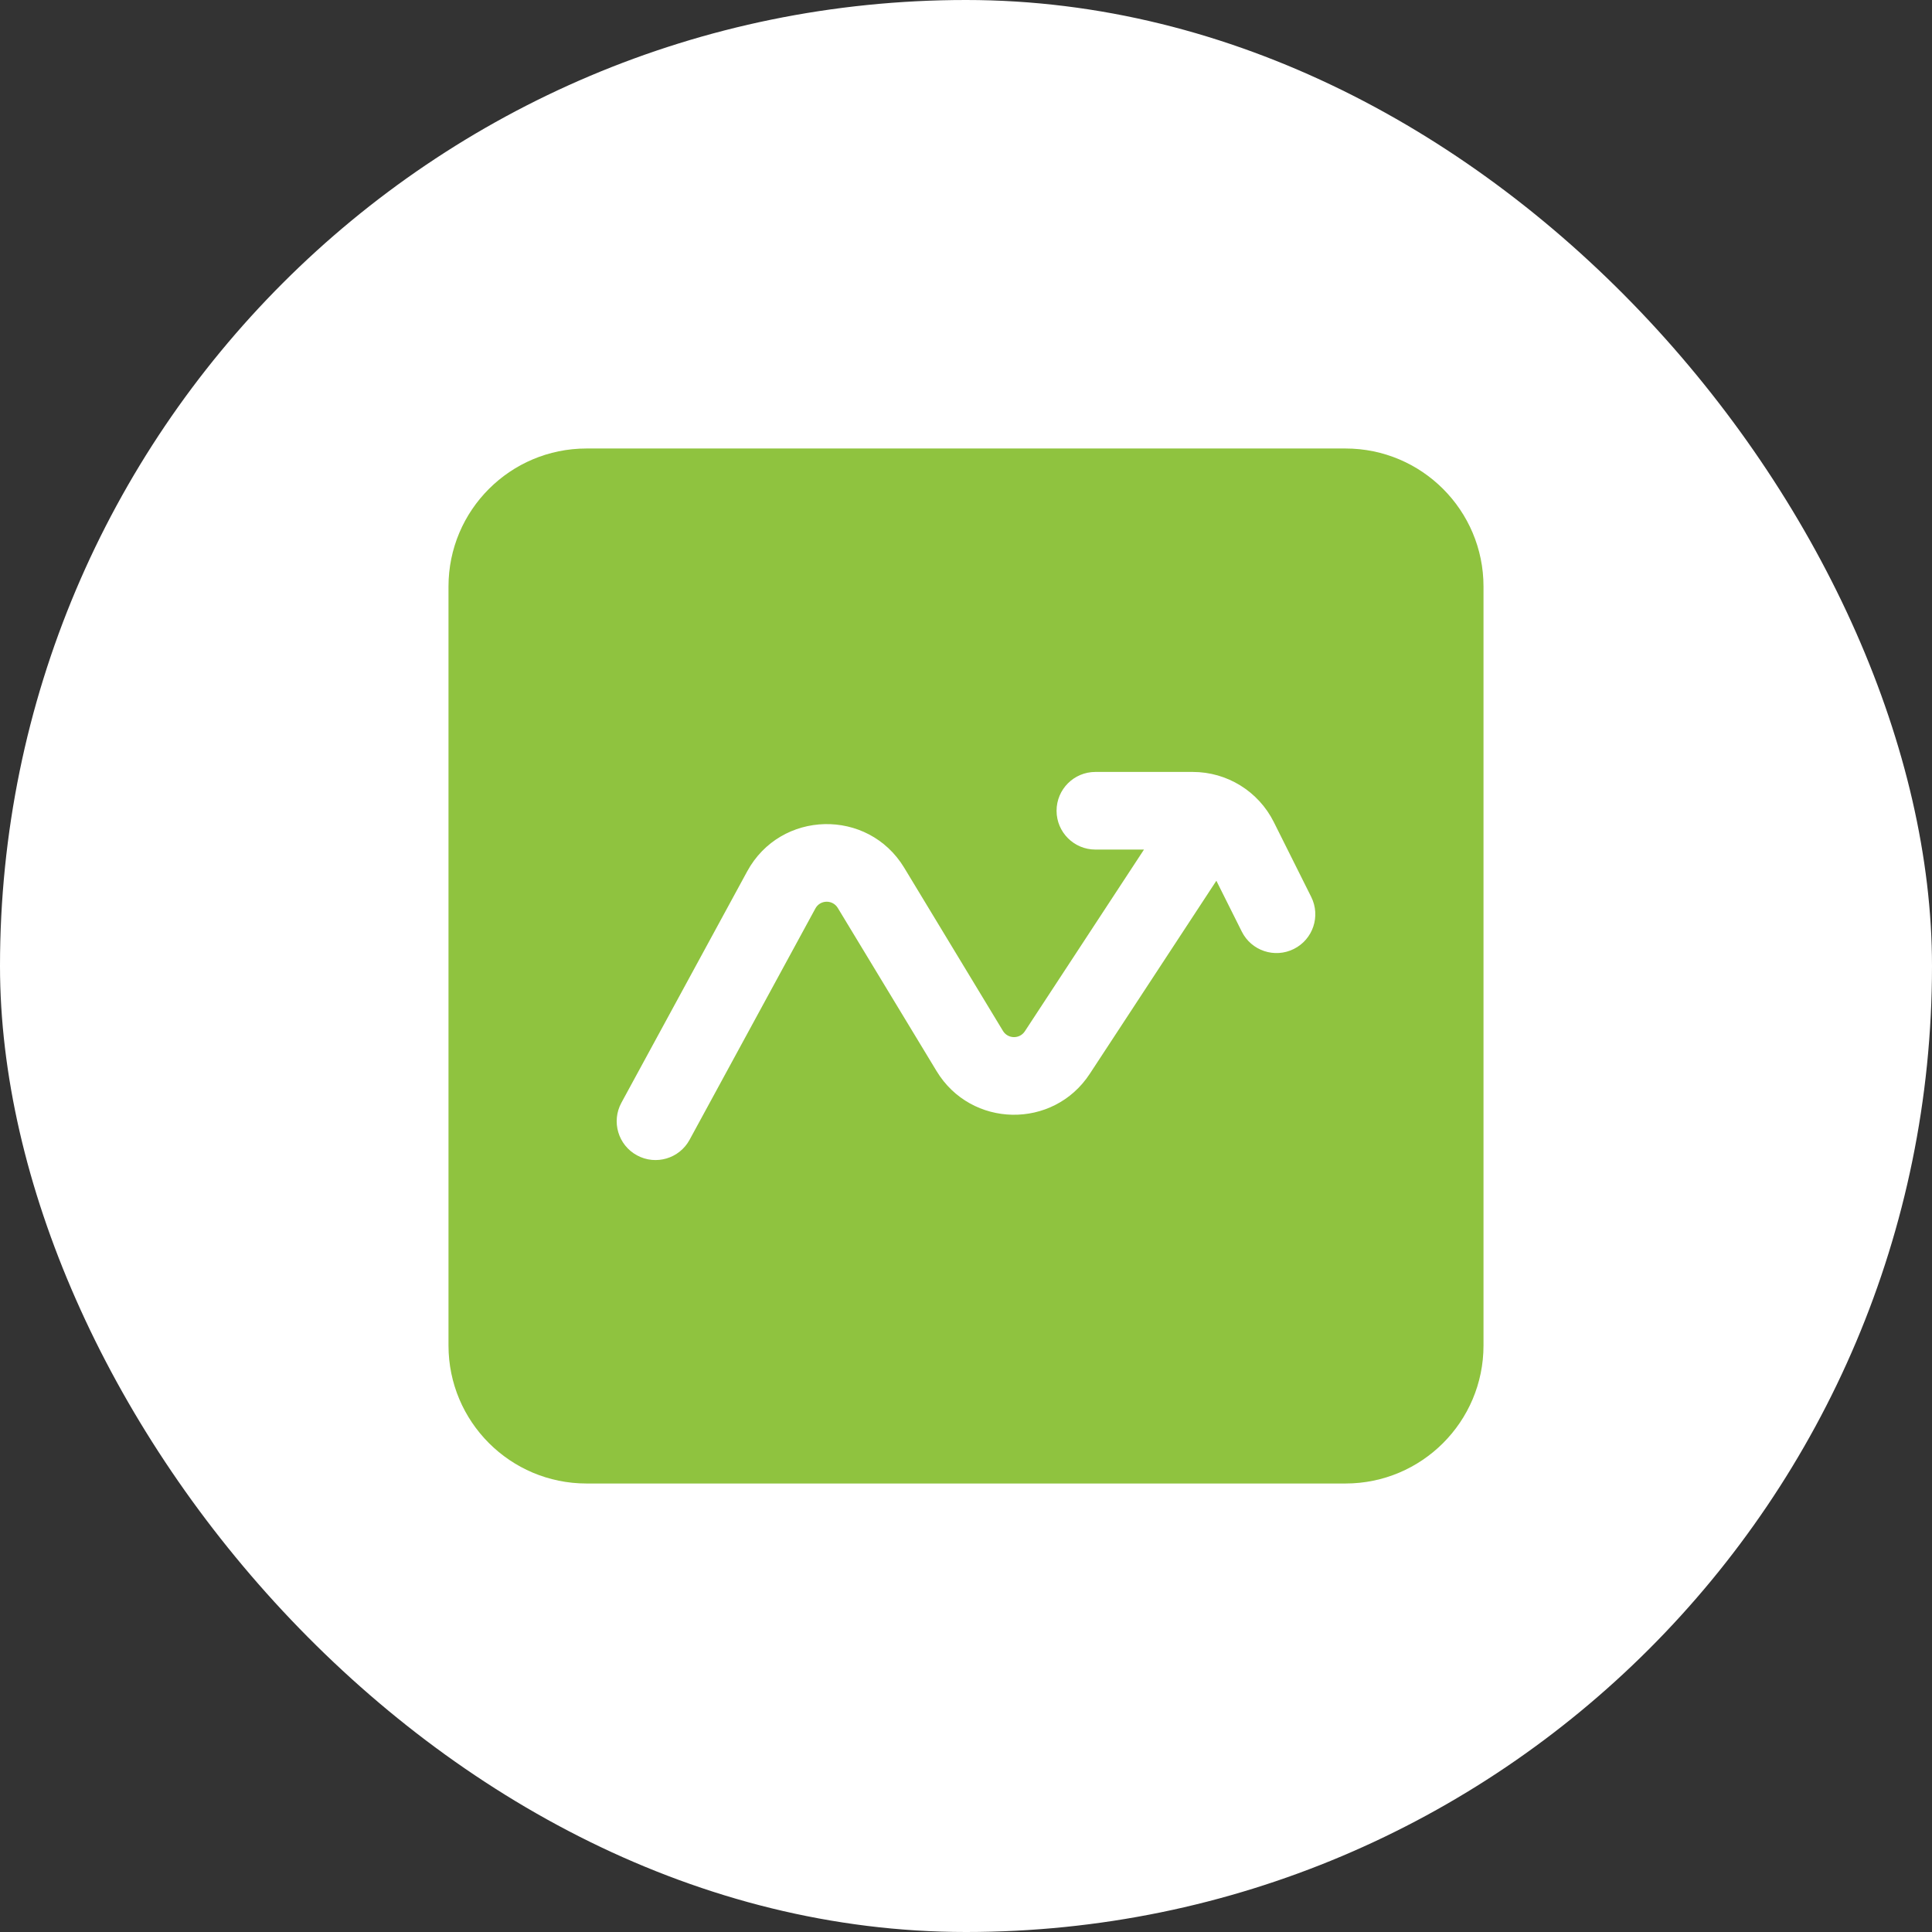 <svg width="56" height="56" viewBox="0 0 56 56" fill="none" xmlns="http://www.w3.org/2000/svg">
<rect x="0" y="0" width="56" height="56" fill="#333333" stroke="none"/>
<rect width="56" height="56" rx="28" fill="white"/>
<path fill-rule="evenodd" clip-rule="evenodd" d="M17 13C14.791 13 13 14.791 13 17V39C13 41.209 14.791 43 17 43H39C41.209 43 43 41.209 43 39V17C43 14.791 41.209 13 39 13H17ZM31.75 22.375C31.129 22.375 30.625 22.879 30.625 23.5C30.625 24.121 31.129 24.625 31.75 24.625H33.159L29.706 29.892C29.555 30.123 29.214 30.117 29.071 29.881L26.209 25.152C25.16 23.419 22.625 23.478 21.657 25.258L18.012 31.963C17.715 32.508 17.917 33.191 18.463 33.488C19.009 33.785 19.692 33.583 19.988 33.037L23.634 26.333C23.772 26.078 24.134 26.07 24.284 26.318L27.147 31.046C28.147 32.699 30.529 32.741 31.587 31.126L35.257 25.529L35.994 27.003C36.272 27.559 36.947 27.784 37.503 27.506C38.059 27.228 38.284 26.553 38.006 25.997L36.921 23.826C36.476 22.937 35.567 22.375 34.573 22.375H31.75Z" fill="#8FC33F"/>
</svg>
